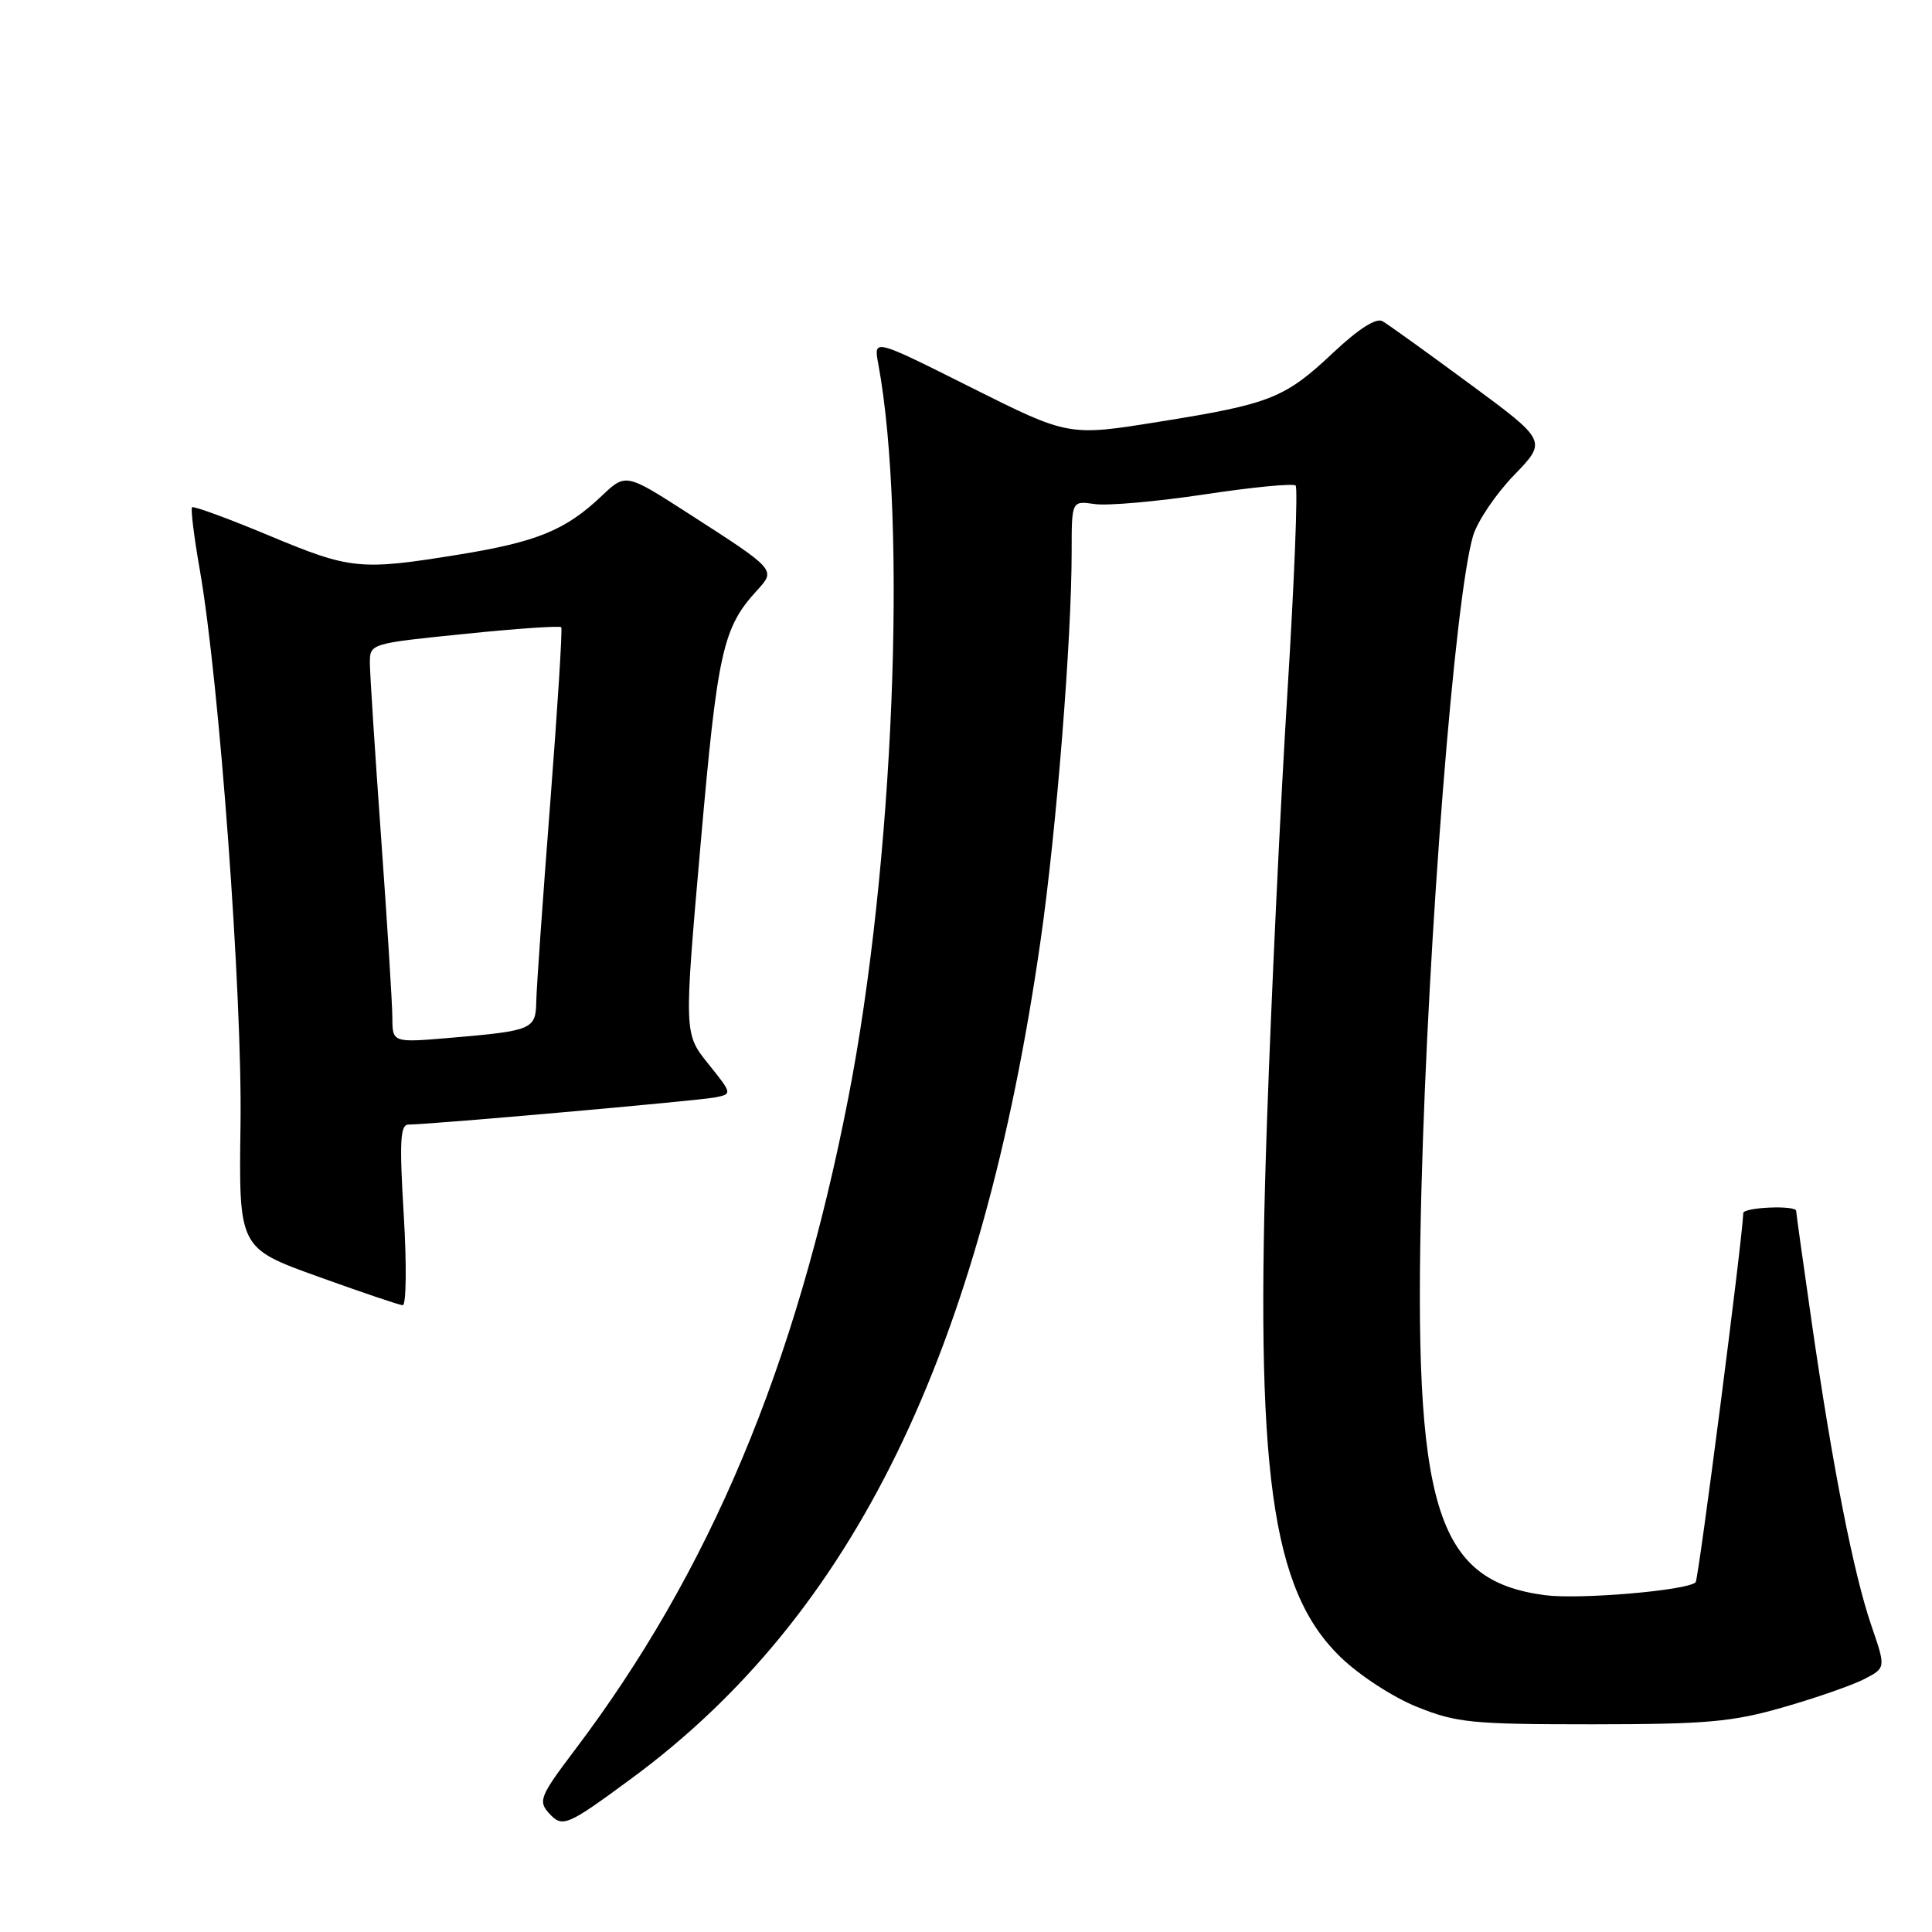 <?xml version="1.0" encoding="UTF-8" standalone="no"?>
<!DOCTYPE svg PUBLIC "-//W3C//DTD SVG 1.1//EN" "http://www.w3.org/Graphics/SVG/1.1/DTD/svg11.dtd" >
<svg xmlns="http://www.w3.org/2000/svg" xmlns:xlink="http://www.w3.org/1999/xlink" version="1.1" viewBox="0 0 256 256">
 <g >
 <path fill="currentColor"
d=" M 83.66 235.67 C 113.08 214.02 130.07 179.19 137.90 124.50 C 139.99 109.92 142.00 84.72 142.00 73.09 C 142.00 66.35 142.00 66.35 145.05 66.79 C 146.74 67.04 153.28 66.46 159.61 65.51 C 165.93 64.55 171.36 64.03 171.68 64.34 C 171.99 64.66 171.51 76.93 170.60 91.60 C 169.68 106.28 168.46 131.95 167.88 148.65 C 166.27 194.94 168.42 210.63 177.60 219.55 C 180.10 221.98 184.57 224.89 187.78 226.18 C 192.99 228.28 195.05 228.48 211.00 228.48 C 226.17 228.47 229.54 228.17 236.34 226.21 C 240.66 224.97 245.47 223.29 247.04 222.48 C 249.89 221.00 249.89 221.00 247.96 215.38 C 245.62 208.57 242.82 194.36 240.06 175.20 C 238.93 167.34 238.00 160.70 238.00 160.45 C 238.00 159.67 231.00 159.96 230.99 160.75 C 230.92 163.92 225.07 209.26 224.68 209.66 C 223.59 210.75 209.27 211.97 204.71 211.37 C 190.18 209.44 187.24 199.75 188.35 157.50 C 189.23 123.94 192.78 79.10 195.19 71.00 C 195.76 69.08 198.20 65.46 200.62 62.96 C 205.00 58.43 205.00 58.43 194.75 50.87 C 189.11 46.71 183.91 42.97 183.19 42.56 C 182.36 42.08 180.03 43.56 176.69 46.70 C 170.23 52.78 168.37 53.52 153.55 55.89 C 141.59 57.81 141.59 57.81 128.67 51.34 C 115.75 44.86 115.75 44.86 116.37 48.18 C 120.27 69.22 118.42 114.72 112.40 145.50 C 105.44 181.13 94.05 208.26 76.08 232.00 C 71.58 237.95 71.30 238.65 72.71 240.22 C 74.52 242.23 75.05 242.01 83.66 235.67 Z  M 53.50 161.00 C 52.91 151.19 53.03 149.00 54.14 149.01 C 56.83 149.02 92.55 145.85 94.78 145.41 C 97.04 144.95 97.03 144.92 93.84 140.95 C 90.63 136.95 90.63 136.95 92.83 111.90 C 95.08 86.26 95.76 83.20 100.31 78.23 C 102.82 75.48 102.88 75.54 91.21 68.03 C 82.91 62.69 82.91 62.69 79.71 65.73 C 74.94 70.25 71.17 71.80 60.83 73.48 C 47.69 75.61 46.48 75.49 35.57 70.93 C 30.20 68.69 25.65 67.02 25.45 67.22 C 25.25 67.41 25.71 71.16 26.48 75.54 C 29.07 90.38 32.11 131.79 31.87 148.93 C 31.64 165.37 31.64 165.37 42.07 169.13 C 47.81 171.20 52.89 172.92 53.36 172.95 C 53.83 172.98 53.90 167.60 53.50 161.00 Z  M 51.99 134.84 C 51.98 133.00 51.31 122.28 50.50 111.00 C 49.69 99.72 49.02 89.32 49.01 87.89 C 49.00 85.28 49.01 85.27 61.53 84.00 C 68.42 83.29 74.19 82.90 74.37 83.11 C 74.54 83.32 73.88 93.85 72.90 106.50 C 71.92 119.15 71.09 130.93 71.06 132.68 C 70.99 136.40 70.58 136.58 59.75 137.51 C 52.00 138.17 52.00 138.17 51.99 134.84 Z "/>
</g>
</svg>